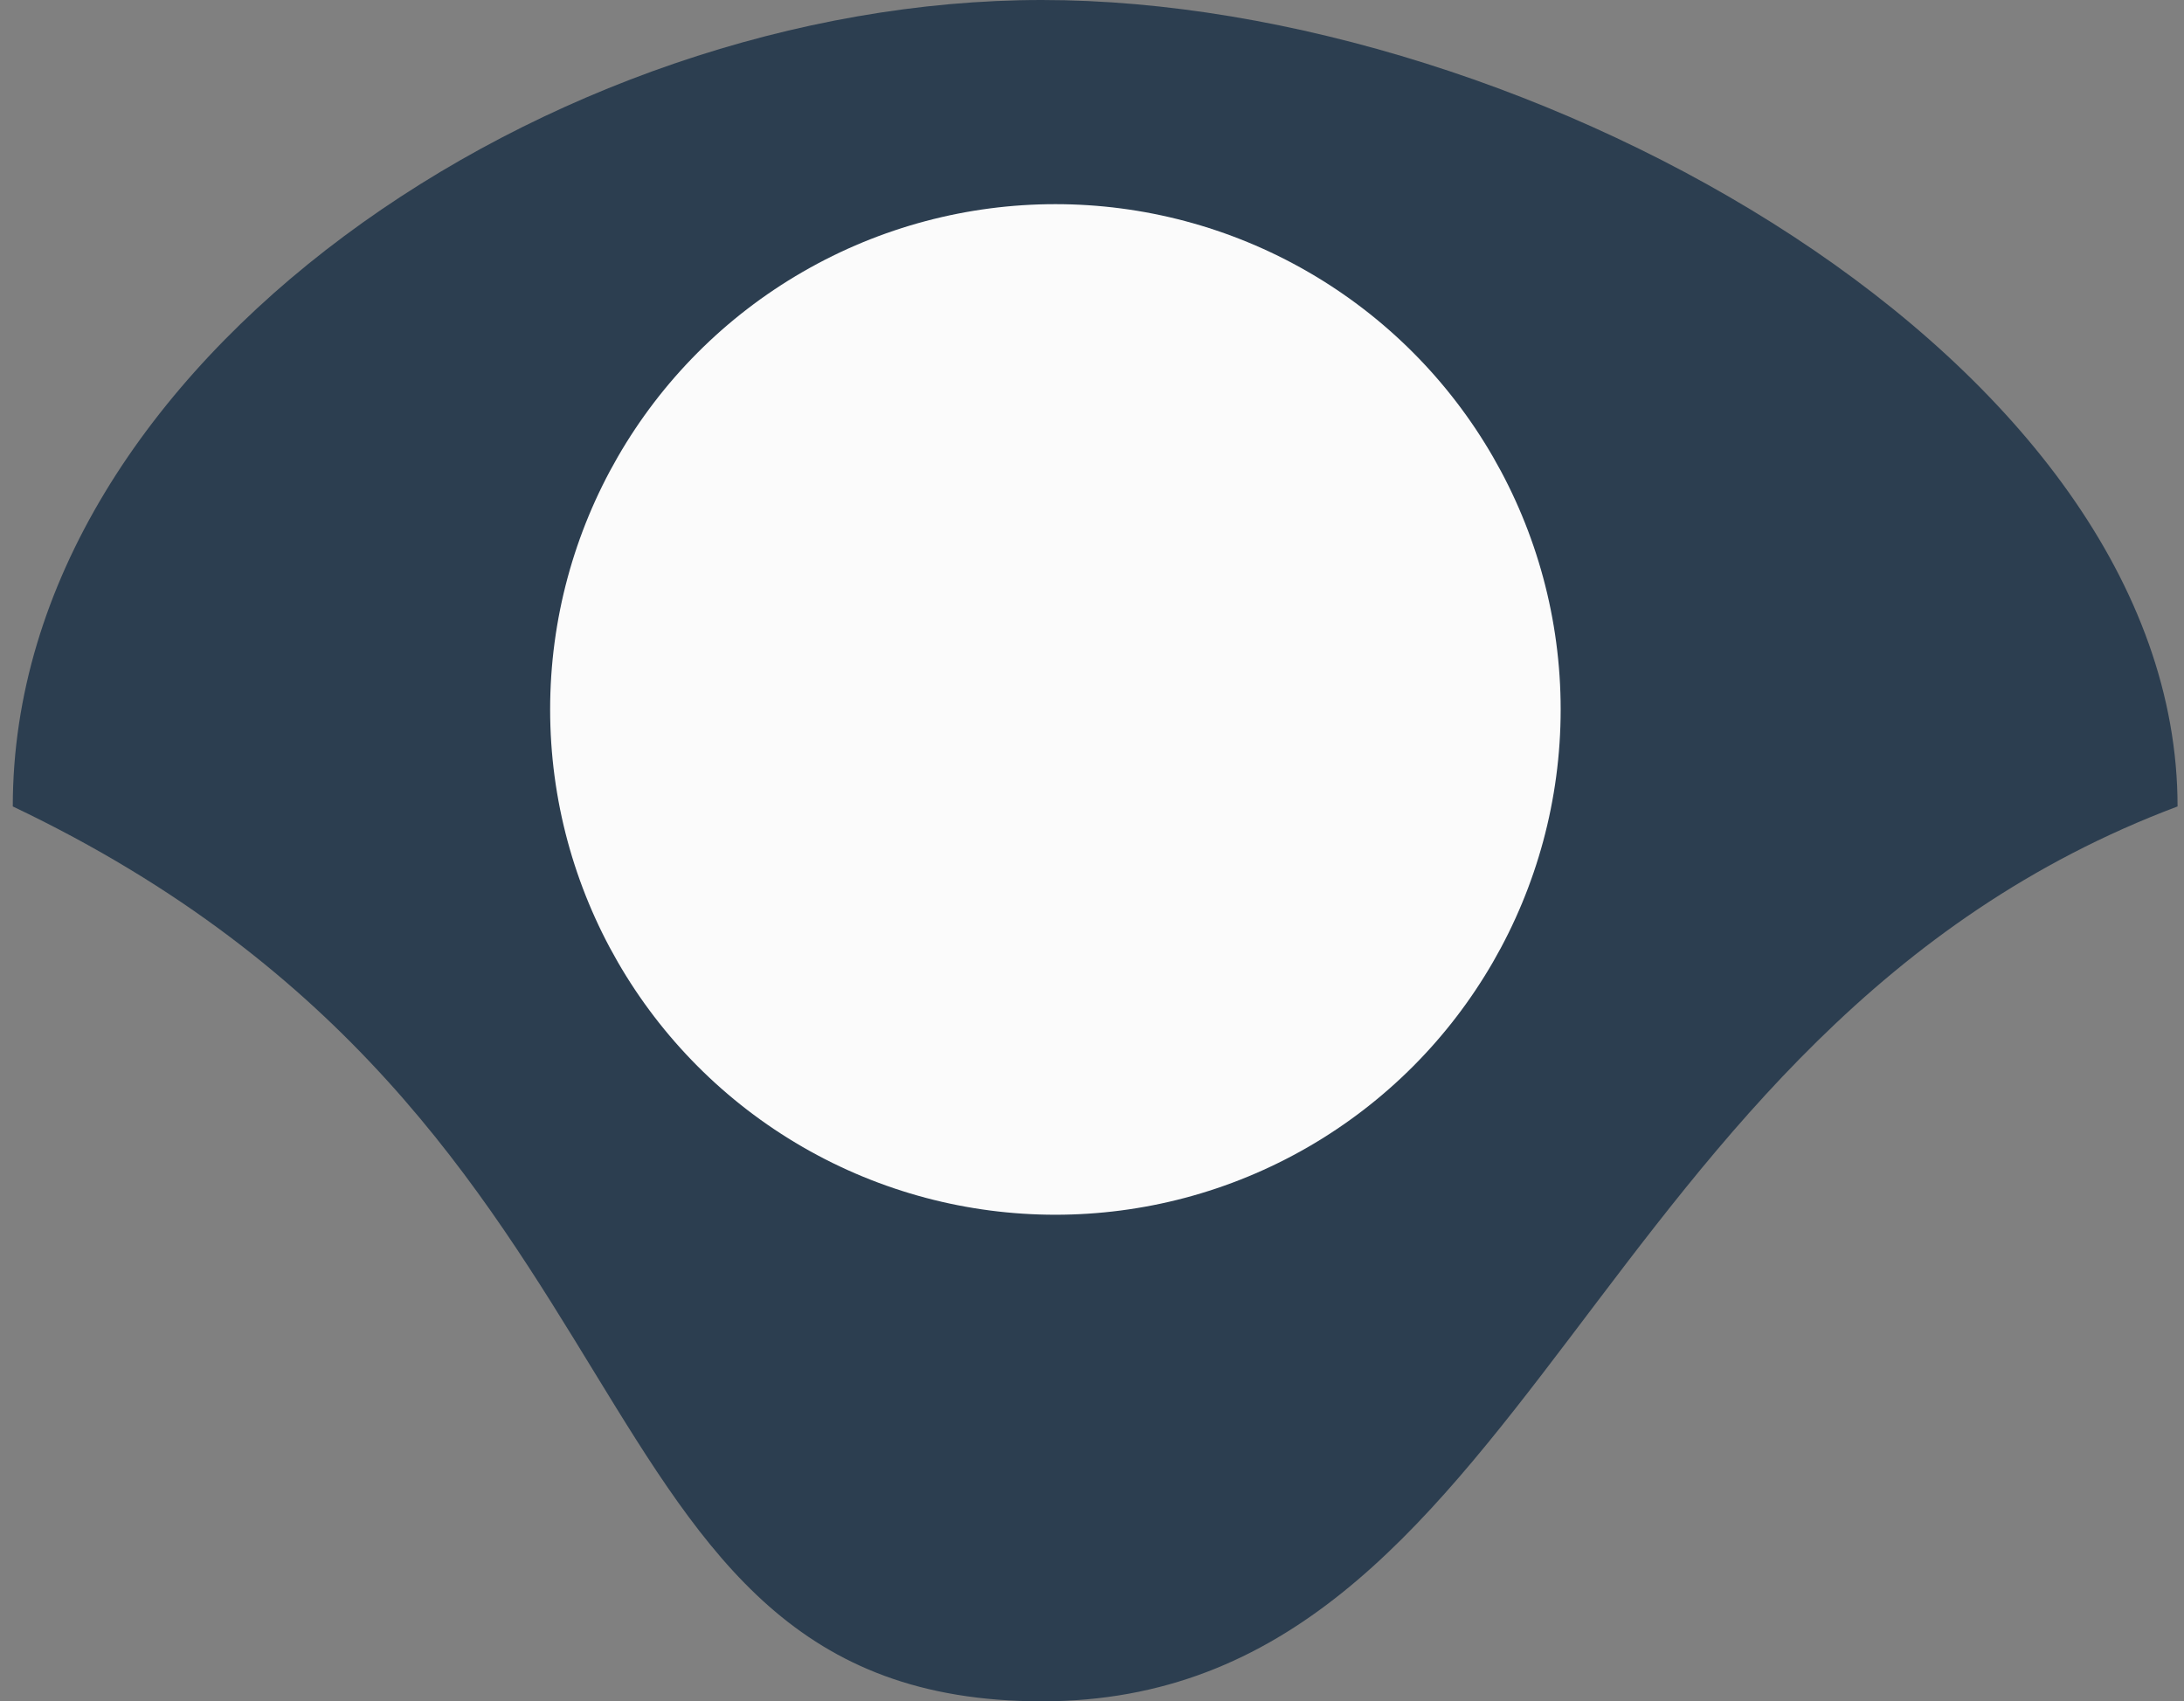 <svg xmlns="http://www.w3.org/2000/svg" width="95" height="74" fill="none"><rect width="100%" height="100%" fill="#808080" stroke="none"/><path fill="#2C3E50" d="M94.72 35.077C68.838 44.804 66.582 74 45.32 74 24.055 74 29.674 48.93.556 35.077.557 15.704 24.057 0 45.319 0 66.582 0 94.72 15.704 94.72 35.077"/><circle cx="45.908" cy="30.858" r="21.978" fill="#FBFBFB"/></svg>